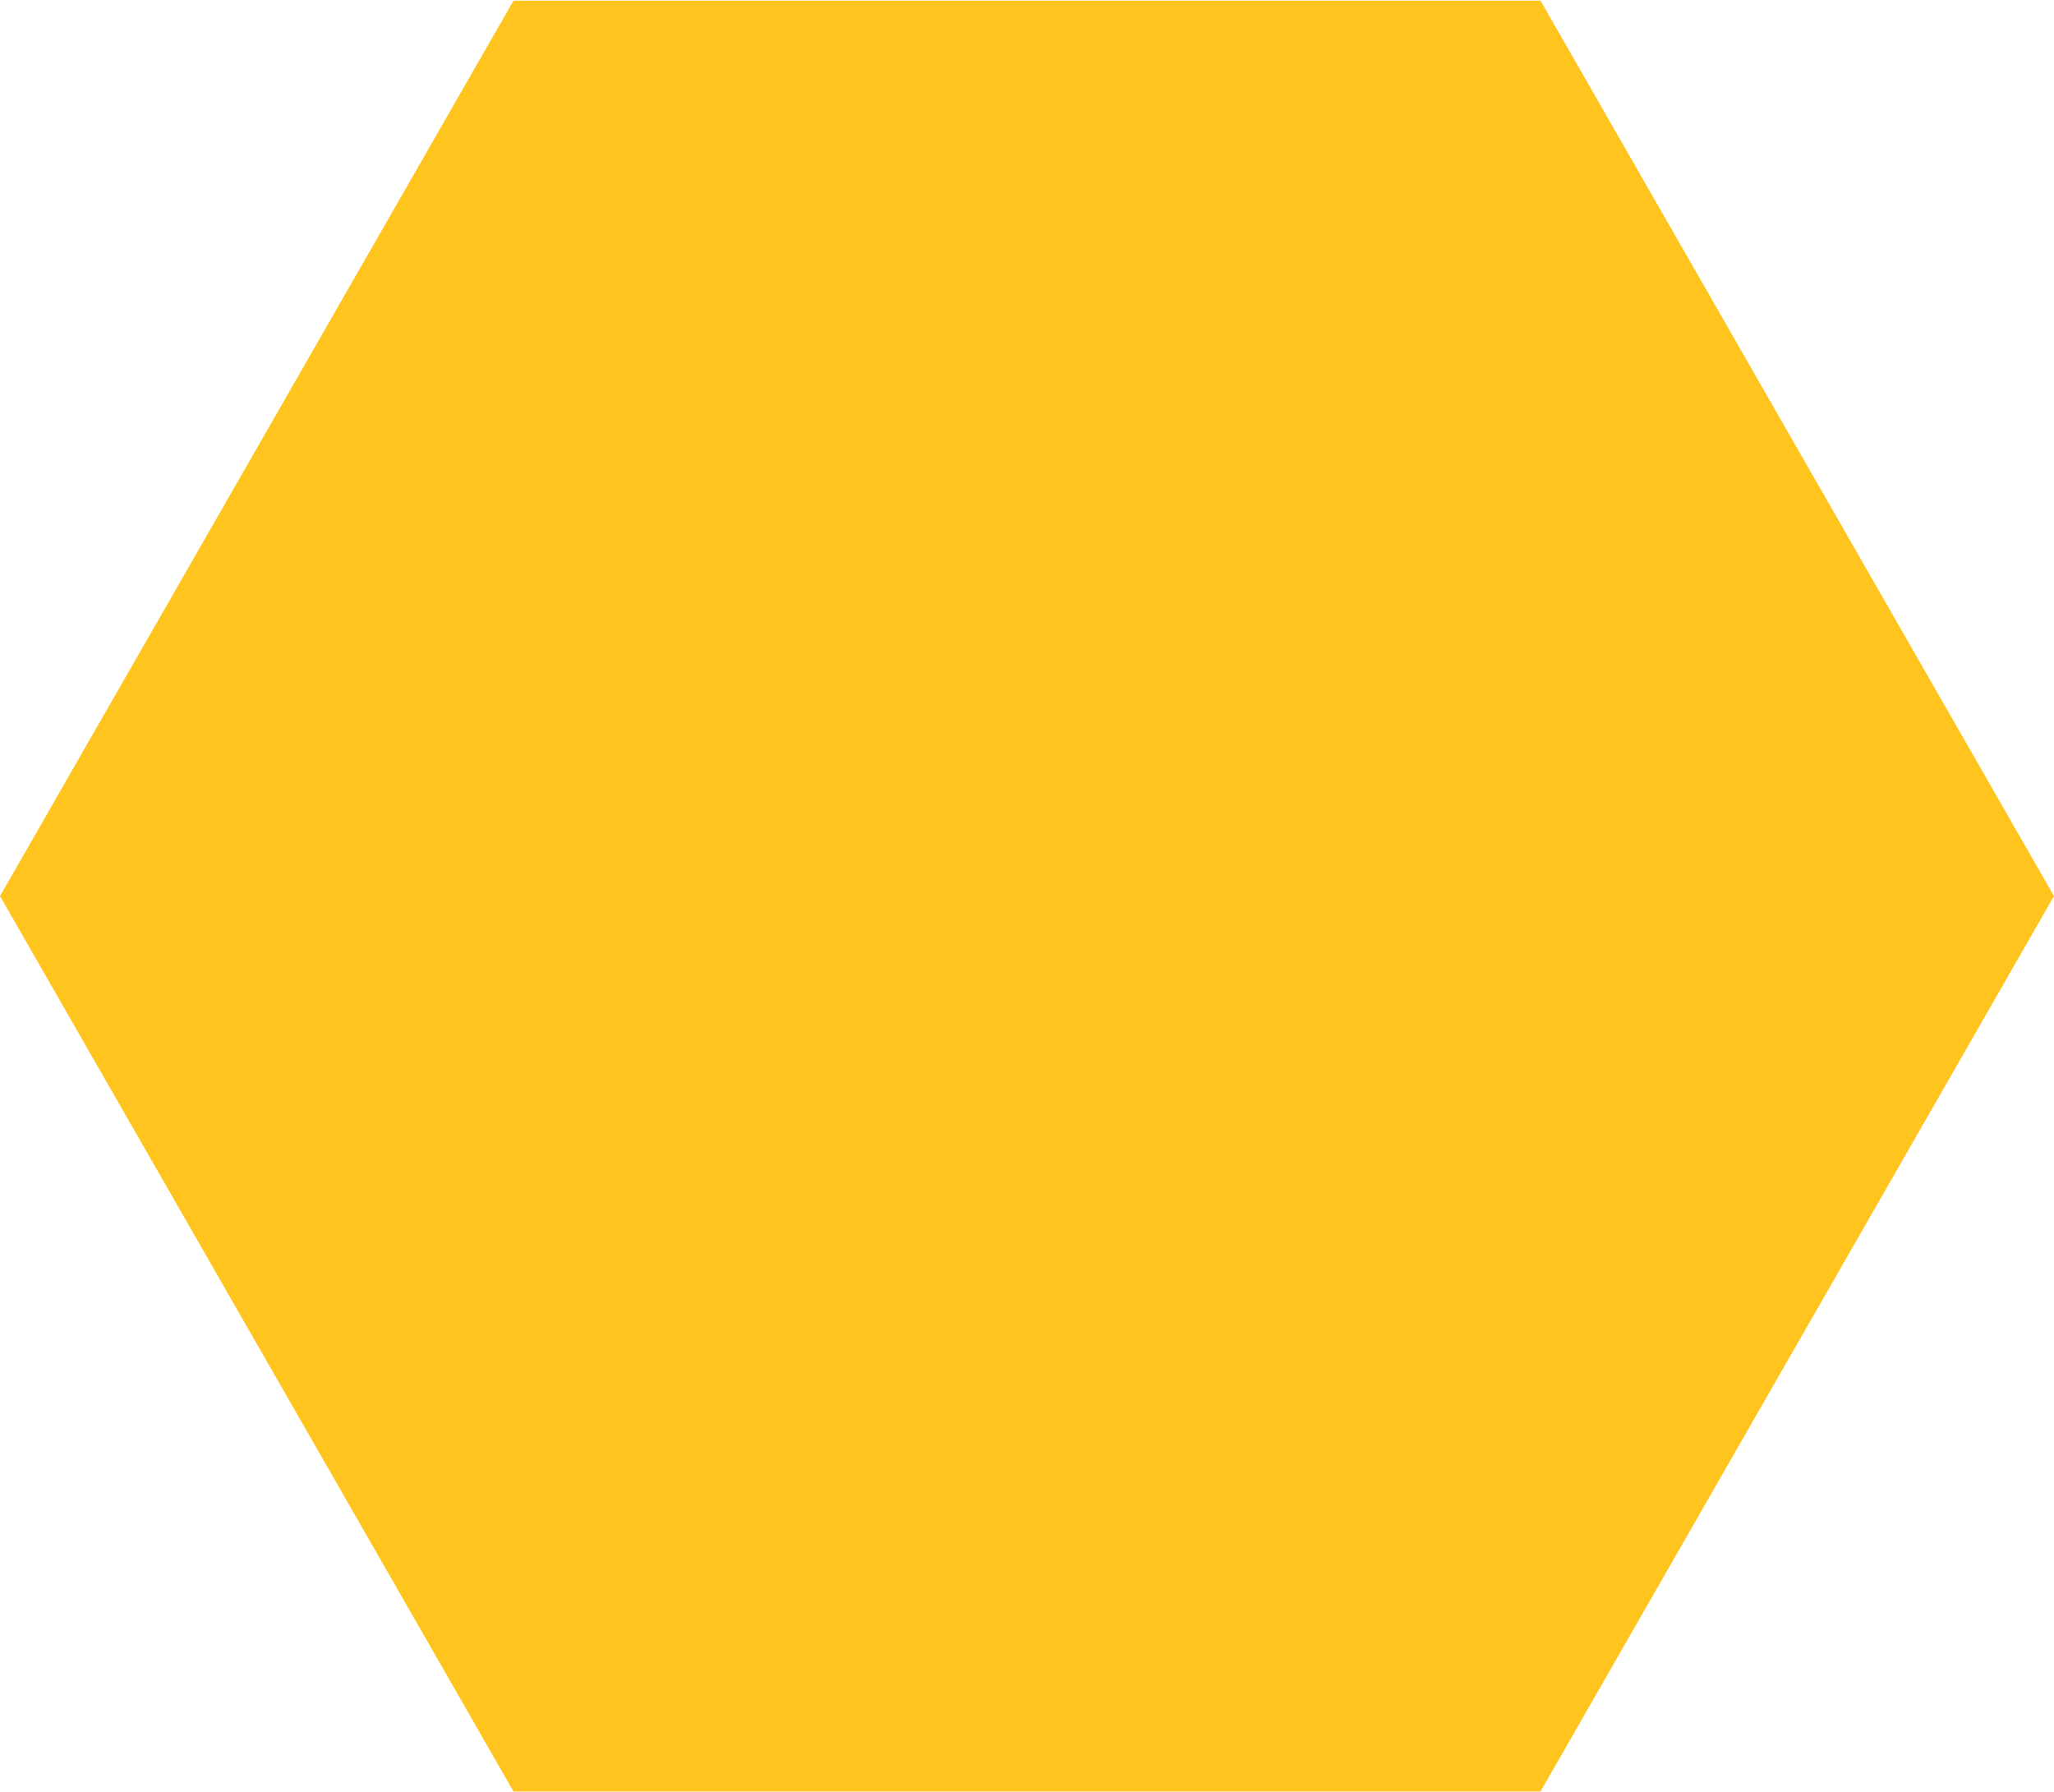 <svg width="149" height="130" viewBox="0 0 149 130" fill="none" xmlns="http://www.w3.org/2000/svg">
<path d="M149 65L111.75 129.952L37.25 129.952L0 65L37.25 0.048L111.75 0.048L149 65Z" fill="#FFC51E"/>
</svg>
